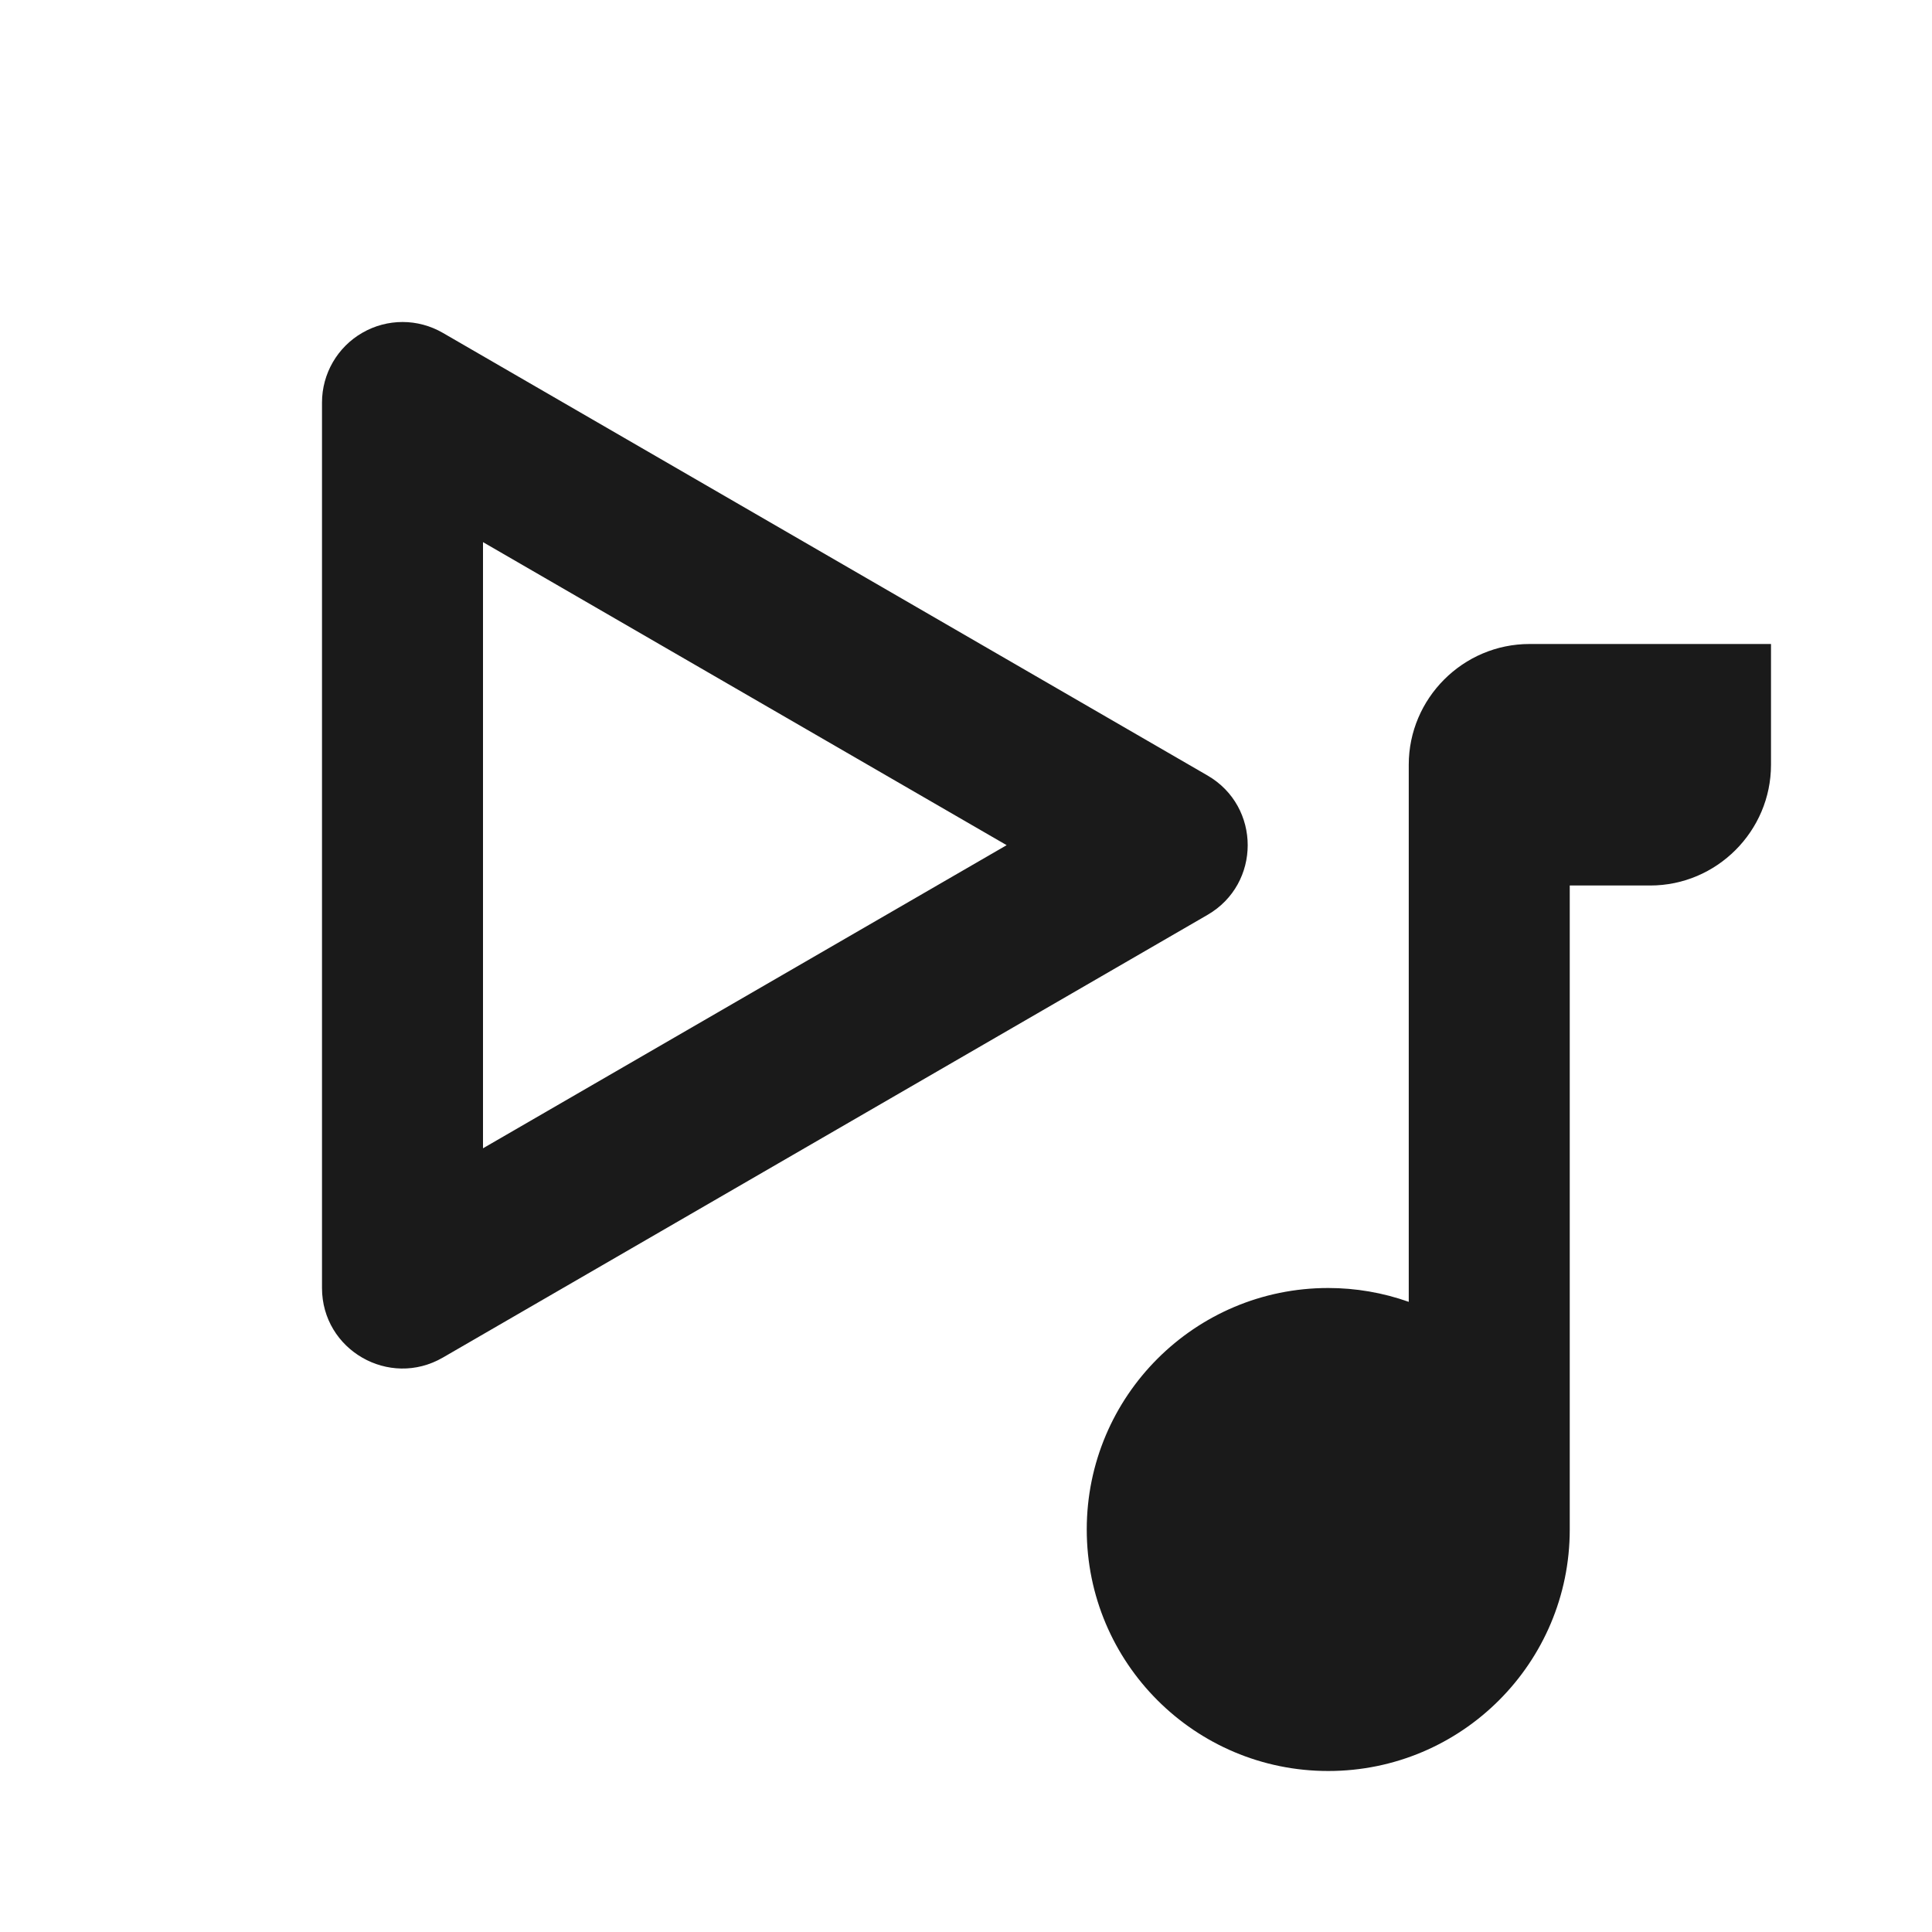 <?xml version="1.0" encoding="UTF-8" standalone="no"?>
<!-- Created with Inkscape (http://www.inkscape.org/) -->

<svg
   width="48.0px"
   height="48.0px"
   viewBox="0 0 48.0 48.0"
   version="1.1"
   id="SVGRoot"
   sodipodi:docname="ic_play_as_audio.svg"
   inkscape:version="1.3.2 (1:1.3.2+202311252150+091e20ef0f)"
   xmlns:inkscape="http://www.inkscape.org/namespaces/inkscape"
   xmlns:sodipodi="http://sodipodi.sourceforge.net/DTD/sodipodi-0.dtd"
   xmlns="http://www.w3.org/2000/svg"
   xmlns:svg="http://www.w3.org/2000/svg">
  <sodipodi:namedview
     id="namedview4293"
     pagecolor="#ffffff"
     bordercolor="#111111"
     borderopacity="1"
     inkscape:pageshadow="0"
     inkscape:pageopacity="0"
     inkscape:pagecheckerboard="1"
     inkscape:document-units="px"
     showgrid="true"
     inkscape:zoom="11.313708"
     inkscape:cx="34.117904"
     inkscape:cy="29.654292"
     inkscape:window-width="1920"
     inkscape:window-height="1043"
     inkscape:window-x="0"
     inkscape:window-y="0"
     inkscape:window-maximized="1"
     inkscape:current-layer="layer1"
     inkscape:showpageshadow="0"
     inkscape:deskcolor="#d1d1d1">
    <inkscape:grid
       type="xygrid"
       id="grid4374"
       originx="0"
       originy="0"
       spacingy="1"
       spacingx="1"
       units="px"
       visible="true"
       empspacing="4" />
  </sodipodi:namedview>
  <defs
     id="defs4288" />
  <g
     inkscape:label="Layer 1"
     inkscape:groupmode="layer"
     id="layer1">
    <path
       id="path42"
       style="color:#000000;fill:#1a1a1a;fill-rule:evenodd;stroke-width:1;stroke-linejoin:round;-inkscape-stroke:none"
       d="M 10.002,8 C 9.657,8 9.312,8.089 9.002,8.268 8.383,8.624 8,9.285 8,10 v 22 c 6.2e-4,1.54 1.669,2.5 3.002,1.729 l 19,-11 c 1.329,-0.771 1.329,-2.69 0,-3.461 l -19,-10.998 C 10.693,8.091 10.347,8 10.002,8 Z M 38,16 c -1.65,0 -3,1.35 -3,3 v 3 10.344 C 34.358,32.116 33.681,32 33,32 c -3.314,0 -6,2.686 -6,6 0,3.314 2.686,6 6,6 3.314,0 6,-2.686 6,-6 V 22 h 2 c 1.65,0 3,-1.35 3,-3 V 16 Z M 12,13.469 25.01,20.998 12,28.529 Z"
       sodipodi:nodetypes="scccccccssscccssscsscscccc" />
  </g>
</svg>
